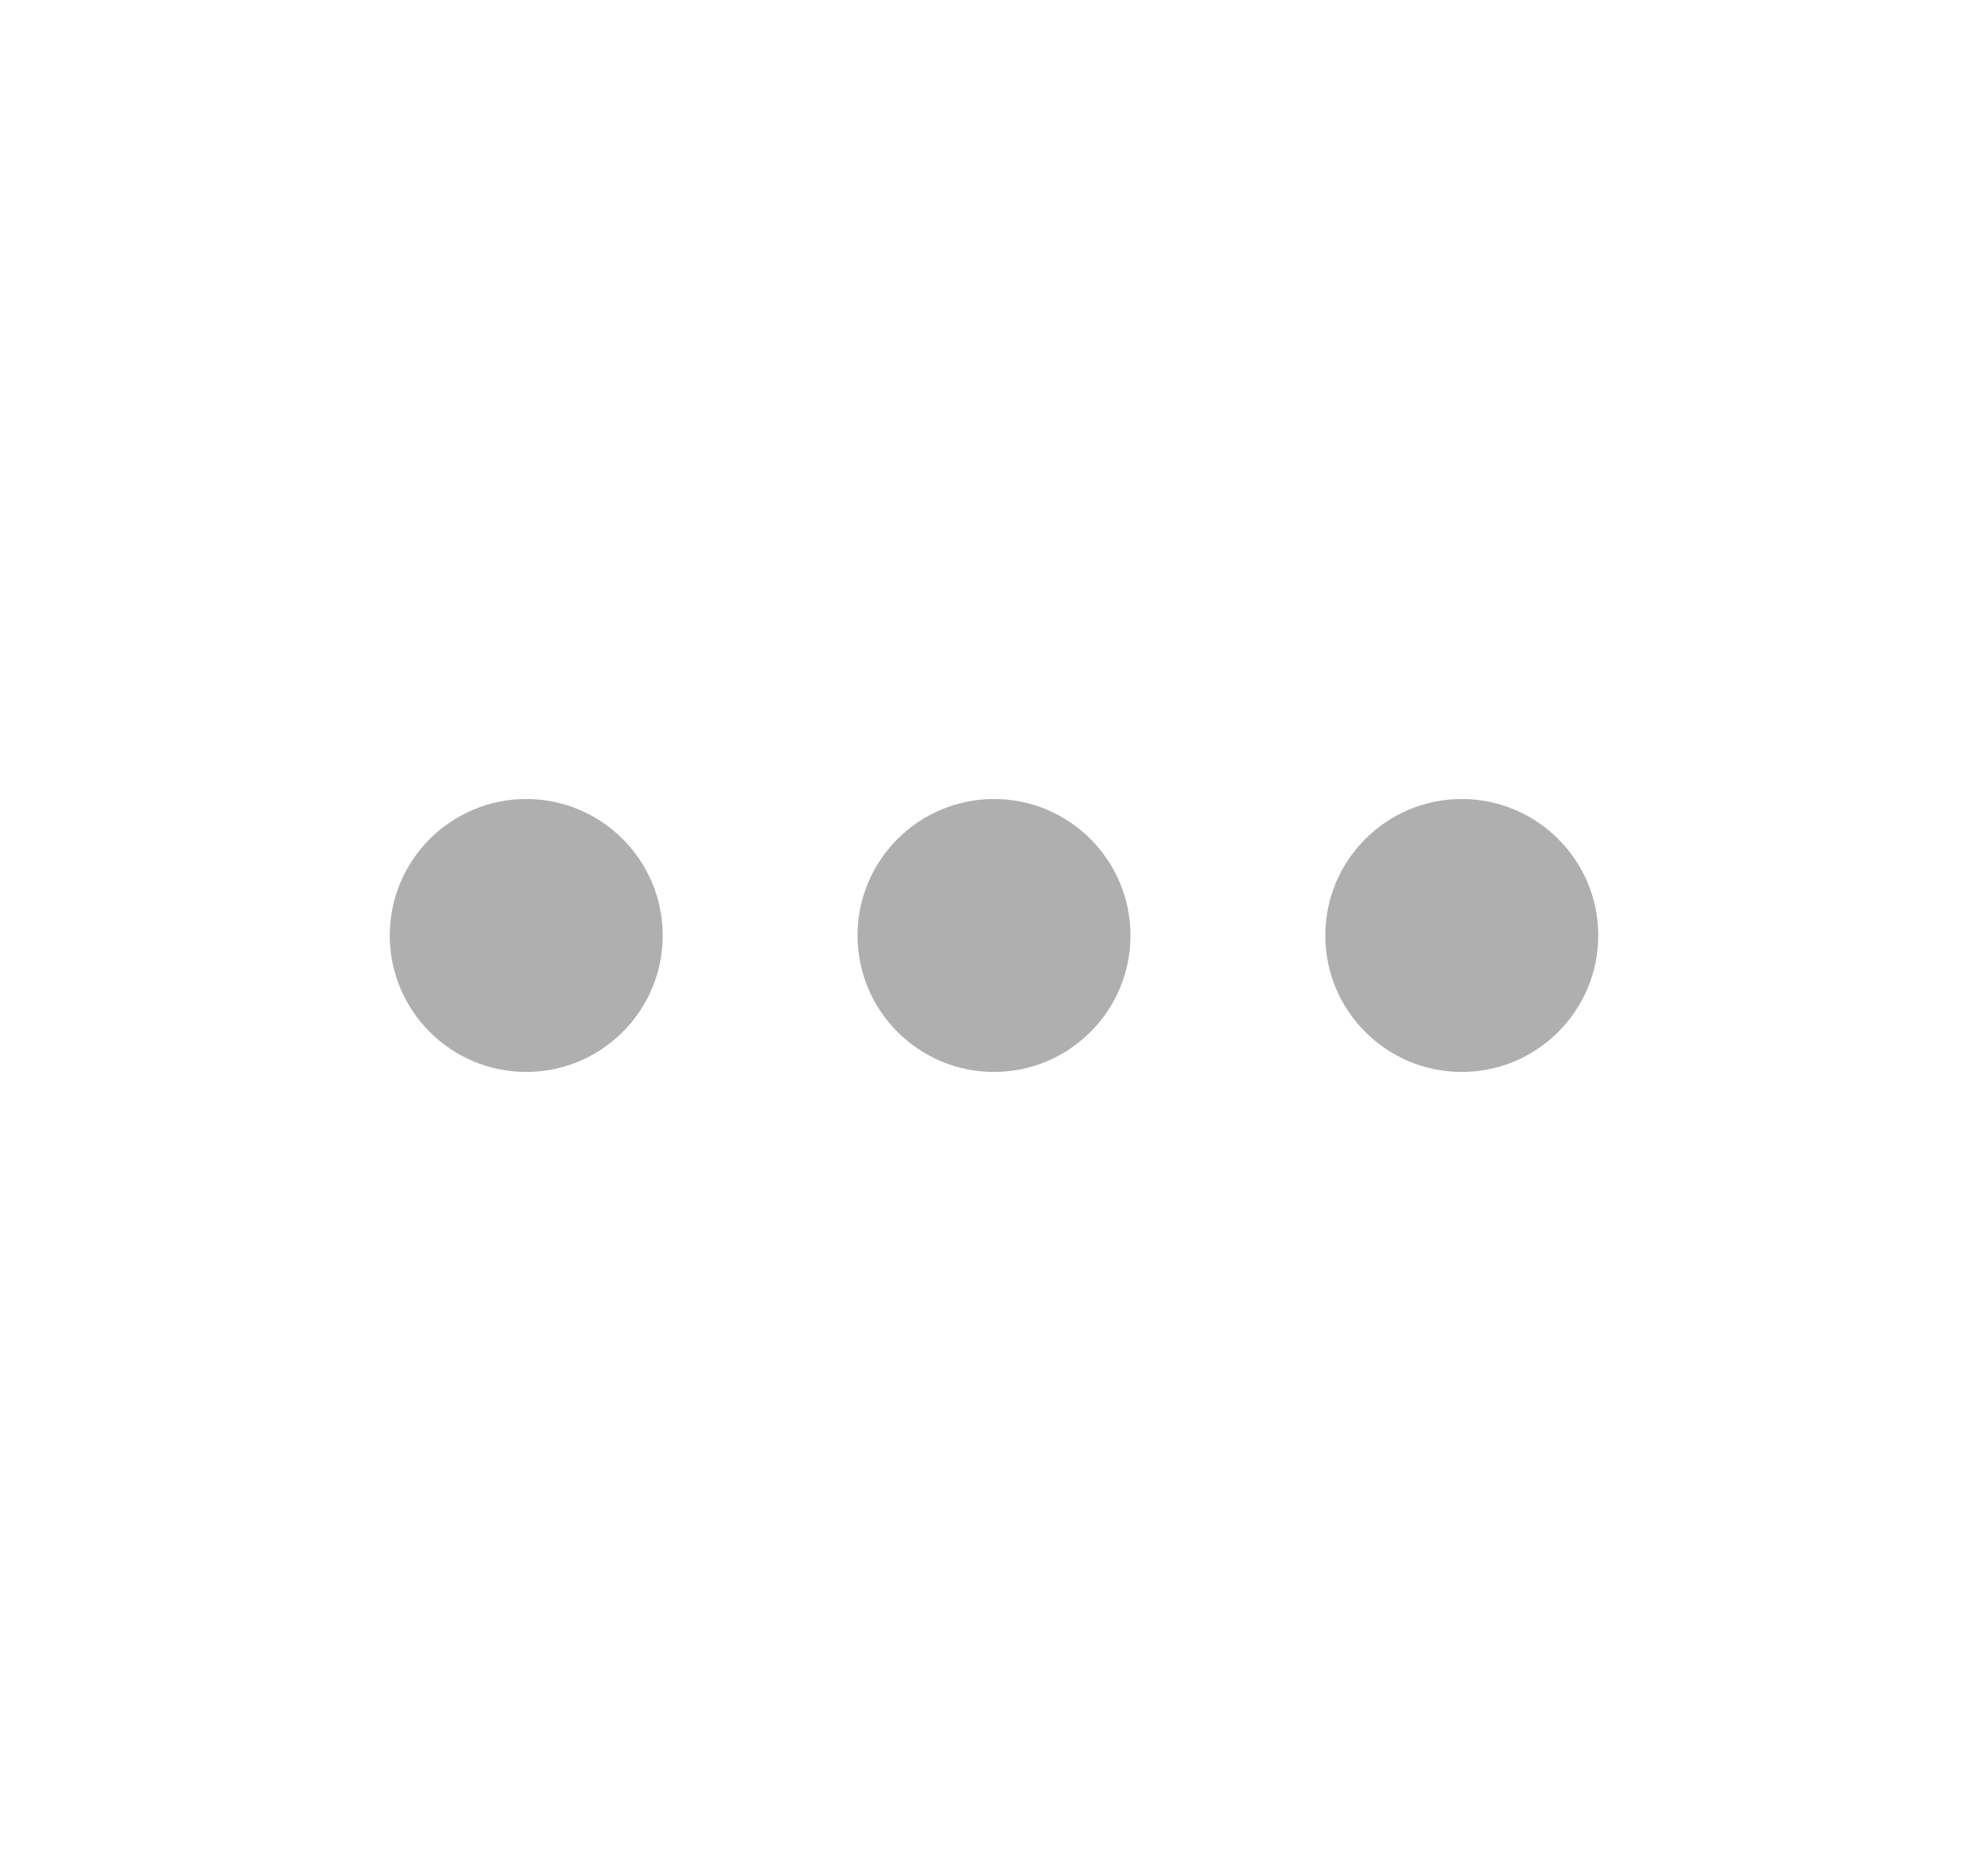 <svg width="17" height="16" viewBox="0 0 17 16" fill="none" xmlns="http://www.w3.org/2000/svg">
<path d="M5.667 8C5.667 8.644 5.144 9.167 4.5 9.167C3.856 9.167 3.333 8.644 3.333 8C3.333 7.356 3.856 6.833 4.5 6.833C5.144 6.833 5.667 7.356 5.667 8ZM9.667 8C9.667 8.644 9.144 9.167 8.5 9.167C7.856 9.167 7.333 8.644 7.333 8C7.333 7.356 7.856 6.833 8.5 6.833C9.144 6.833 9.667 7.356 9.667 8ZM12.5 9.167C13.144 9.167 13.667 8.644 13.667 8C13.667 7.356 13.144 6.833 12.5 6.833C11.856 6.833 11.333 7.356 11.333 8C11.333 8.644 11.856 9.167 12.5 9.167Z" fill="#AFAFAF"/>
</svg>
